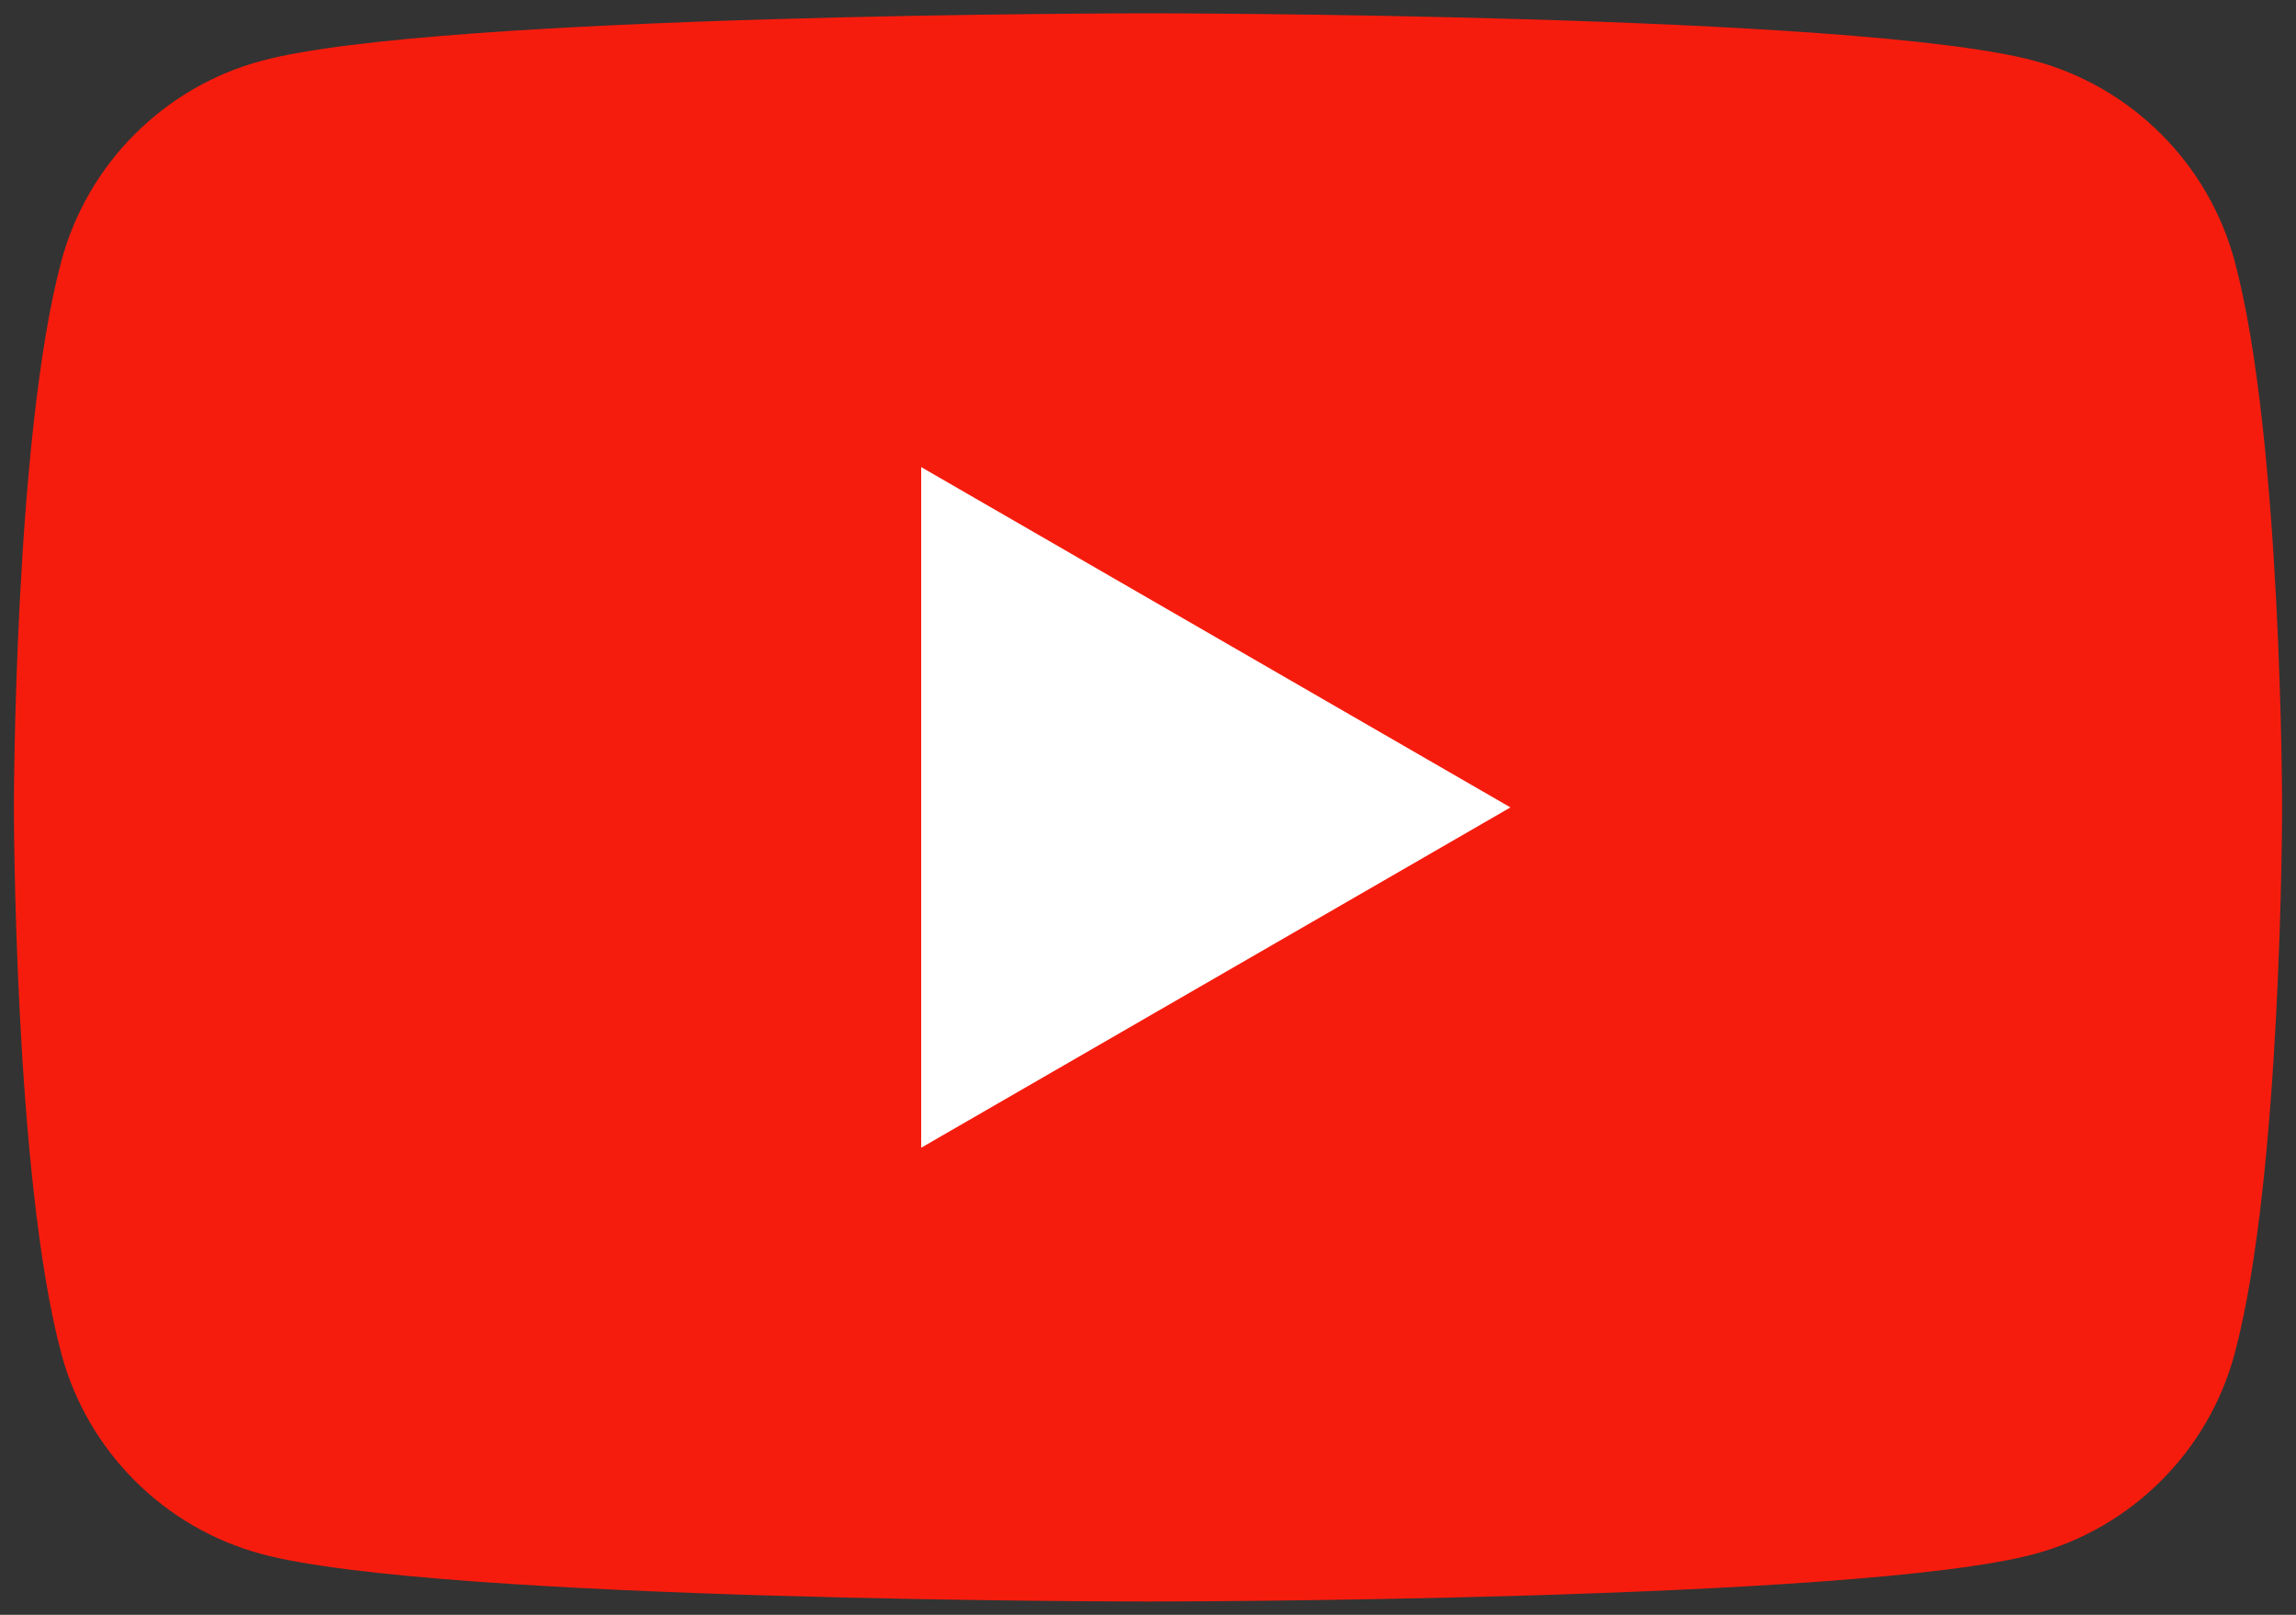 <?xml version="1.0" encoding="UTF-8"?>
<svg width="256" height="180" version="1.1" viewBox="0 0 256 180" xml:space="preserve" xmlns="http://www.w3.org/2000/svg">


<rect x="0" y="0" width="256" height="180" fill="#333333" stroke="none"/>


<g transform="matrix(2.81,0,0,2.81,1.55,-36.45)">
	<rect x="25.98" y="25.27" width="38.95" height="37.62" rx="0" ry="0" fill="#fff"/>
	<path d="M 88.119,23.338 C 87.084,19.466 84.034,16.416 80.162,15.381 73.144,13.5 45,13.5 45,13.5 c 0,0 -28.144,0 -35.162,1.881 C 5.966,16.416 2.916,19.466 1.881,23.338 0,30.356 0,45 0,45 0,45 0,59.644 1.881,66.662 2.916,70.534 5.966,73.584 9.838,74.619 16.856,76.5 45,76.5 45,76.5 c 0,0 28.144,0 35.162,-1.881 3.872,-1.035 6.922,-4.085 7.957,-7.957 C 90,59.644 90,45 90,45 90,45 90,30.356 88.119,23.338 Z M 36,58.5 v -27 L 59.382,45 Z" fill="#f61c0d" stroke-linecap="round"/>
</g>
</svg>
